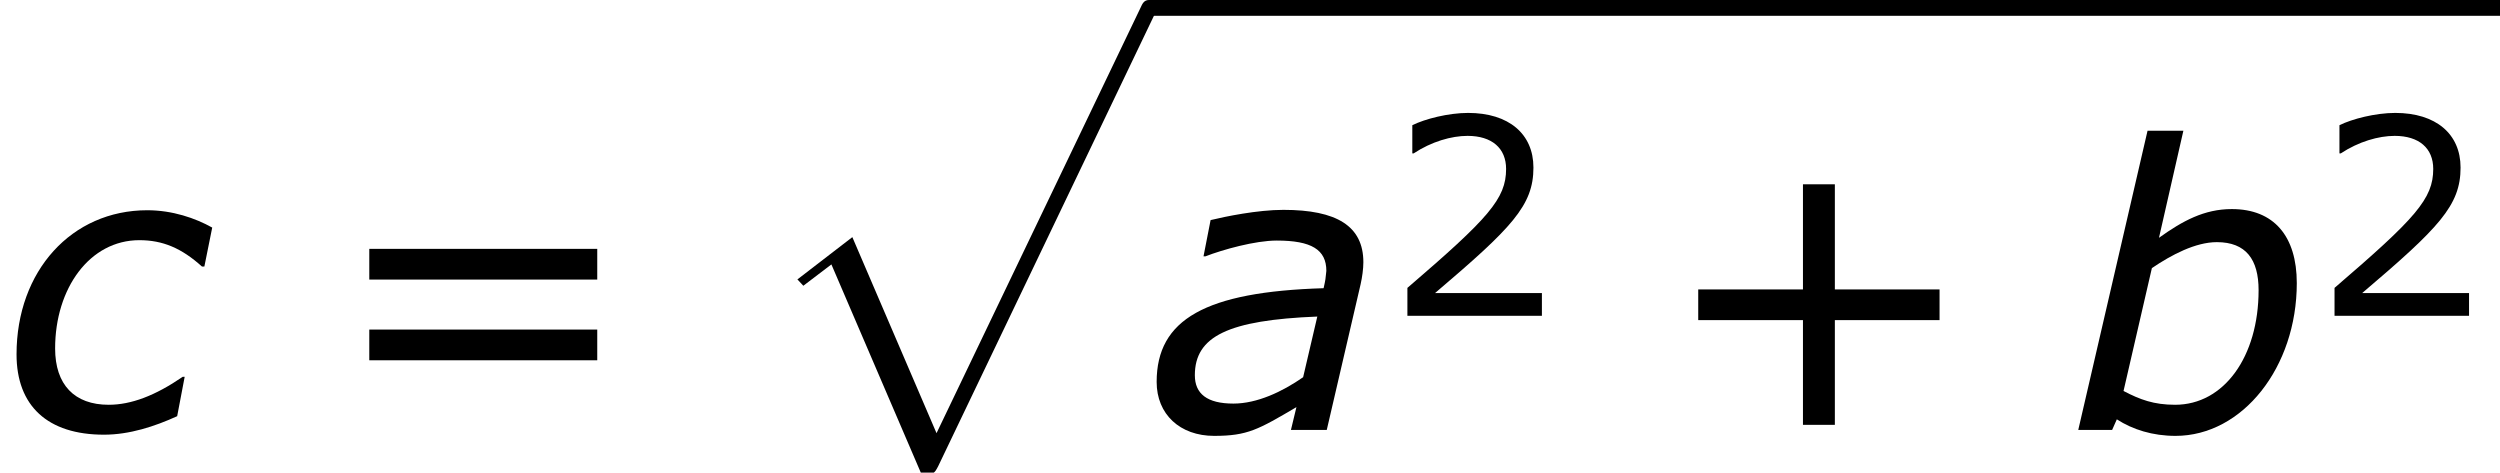 <?xml version='1.0' encoding='UTF-8'?>
<!-- This file was generated by dvisvgm 1.15.1 -->
<svg height='27.918pt' version='1.1' viewBox='-0.239 -0.231 147.689 27.918' width='147.689pt' xmlns='http://www.w3.org/2000/svg' xmlns:xlink='http://www.w3.org/1999/xlink'>
<defs>
<path d='M8.79 -5.929L8.049 -2.758C6.958 -1.997 5.64 -1.379 4.405 -1.379C3.026 -1.379 2.388 -1.894 2.388 -2.861C2.388 -4.899 4.138 -5.743 8.79 -5.929ZM7.699 -1.194L7.411 0H9.284L11.054 -7.617C11.137 -7.987 11.198 -8.419 11.198 -8.769C11.198 -10.663 9.799 -11.507 7.02 -11.507C5.661 -11.507 3.973 -11.157 3.211 -10.972L2.841 -9.078H2.944C3.849 -9.428 5.537 -9.902 6.67 -9.902C8.481 -9.902 9.263 -9.428 9.263 -8.316C9.222 -7.905 9.222 -7.864 9.119 -7.411C2.944 -7.225 0.391 -5.784 0.391 -2.511C0.391 -0.823 1.606 0.309 3.397 0.309C5.146 0.309 5.702 -0.021 7.699 -1.194Z' id='g1-97'/>
<path d='M11.981 -7.678C11.981 -10.128 10.787 -11.548 8.584 -11.548C7.143 -11.548 6.011 -10.931 4.776 -10.046L6.052 -15.645H4.179L0.556 0H2.326L2.573 -0.556C3.397 -0.021 4.446 0.309 5.64 0.309C9.14 0.309 11.981 -3.273 11.981 -7.678ZM9.984 -7.308C9.984 -3.829 8.172 -1.317 5.62 -1.317C4.508 -1.317 3.788 -1.585 2.923 -2.038L4.405 -8.461C5.435 -9.16 6.69 -9.819 7.802 -9.819C9.325 -9.819 9.984 -8.913 9.984 -7.308Z' id='g1-98'/>
<path d='M5.435 0.247C6.773 0.247 8.09 -0.185 9.263 -0.72L9.655 -2.779H9.552C8.111 -1.791 6.855 -1.317 5.682 -1.317C3.891 -1.317 2.882 -2.367 2.882 -4.261C2.882 -7.411 4.693 -9.922 7.287 -9.922C8.502 -9.922 9.49 -9.51 10.56 -8.543H10.684L11.095 -10.581C10.21 -11.075 9.016 -11.487 7.699 -11.487C3.747 -11.487 0.865 -8.316 0.865 -3.952C0.865 -1.256 2.491 0.247 5.435 0.247Z' id='g1-99'/>
<path d='M8.761 23.968C9.401 23.968 9.422 23.948 9.629 23.555L20.931 -0.041C21.076 -0.31 21.076 -0.351 21.076 -0.413C21.076 -0.641 20.91 -0.827 20.663 -0.827C20.394 -0.827 20.311 -0.641 20.208 -0.413L9.546 21.82L5.145 11.571L2.273 13.782L2.583 14.113L4.05 12.997L8.761 23.968Z' id='g2-112'/>
<use id='g6-43' transform='scale(1.44)' xlink:href='#g4-43'/>
<use id='g6-61' transform='scale(1.44)' xlink:href='#g4-61'/>
<path d='M10.233 -3.988V-5.102H6.432V-8.919H5.274V-5.102H1.472V-3.988H5.274V-0.186H6.432V-3.988H10.233Z' id='g4-43'/>
<path d='M8.161 0V-1.186H2.573C6.589 -4.602 7.718 -5.76 7.718 -7.747C7.718 -9.505 6.432 -10.605 4.302 -10.605C3.273 -10.605 2.044 -10.291 1.386 -9.962V-8.49H1.458C2.387 -9.104 3.43 -9.405 4.273 -9.405C5.546 -9.405 6.289 -8.761 6.289 -7.675C6.289 -6.117 5.374 -5.102 1.129 -1.458V0H8.161Z' id='g4-50'/>
<path d='M9.991 -5.46V-6.575H1.715V-5.46H9.991ZM9.991 -2.53V-3.645H1.715V-2.53H9.991Z' id='g4-61'/>
</defs>
<g id='page1' transform='matrix(1.13 0 0 1.13 -63.986 -61.957)'>
<use x='56.413' xlink:href='#g1-99' y='77.103'/>
<use x='73.25' xlink:href='#g6-61' y='77.103'/>
<use x='95.828' xlink:href='#g2-112' y='55.451'/>
<rect height='0.826' width='70.621' x='116.491' y='54.625'/>
<use x='116.491' xlink:href='#g1-97' y='77.103'/>
<use x='128.862' xlink:href='#g4-50' y='71.133'/>
<use x='143.076' xlink:href='#g6-43' y='77.103'/>
<use x='164.507' xlink:href='#g1-98' y='77.103'/>
<use x='177.332' xlink:href='#g4-50' y='71.133'/>
</g>
</svg>
